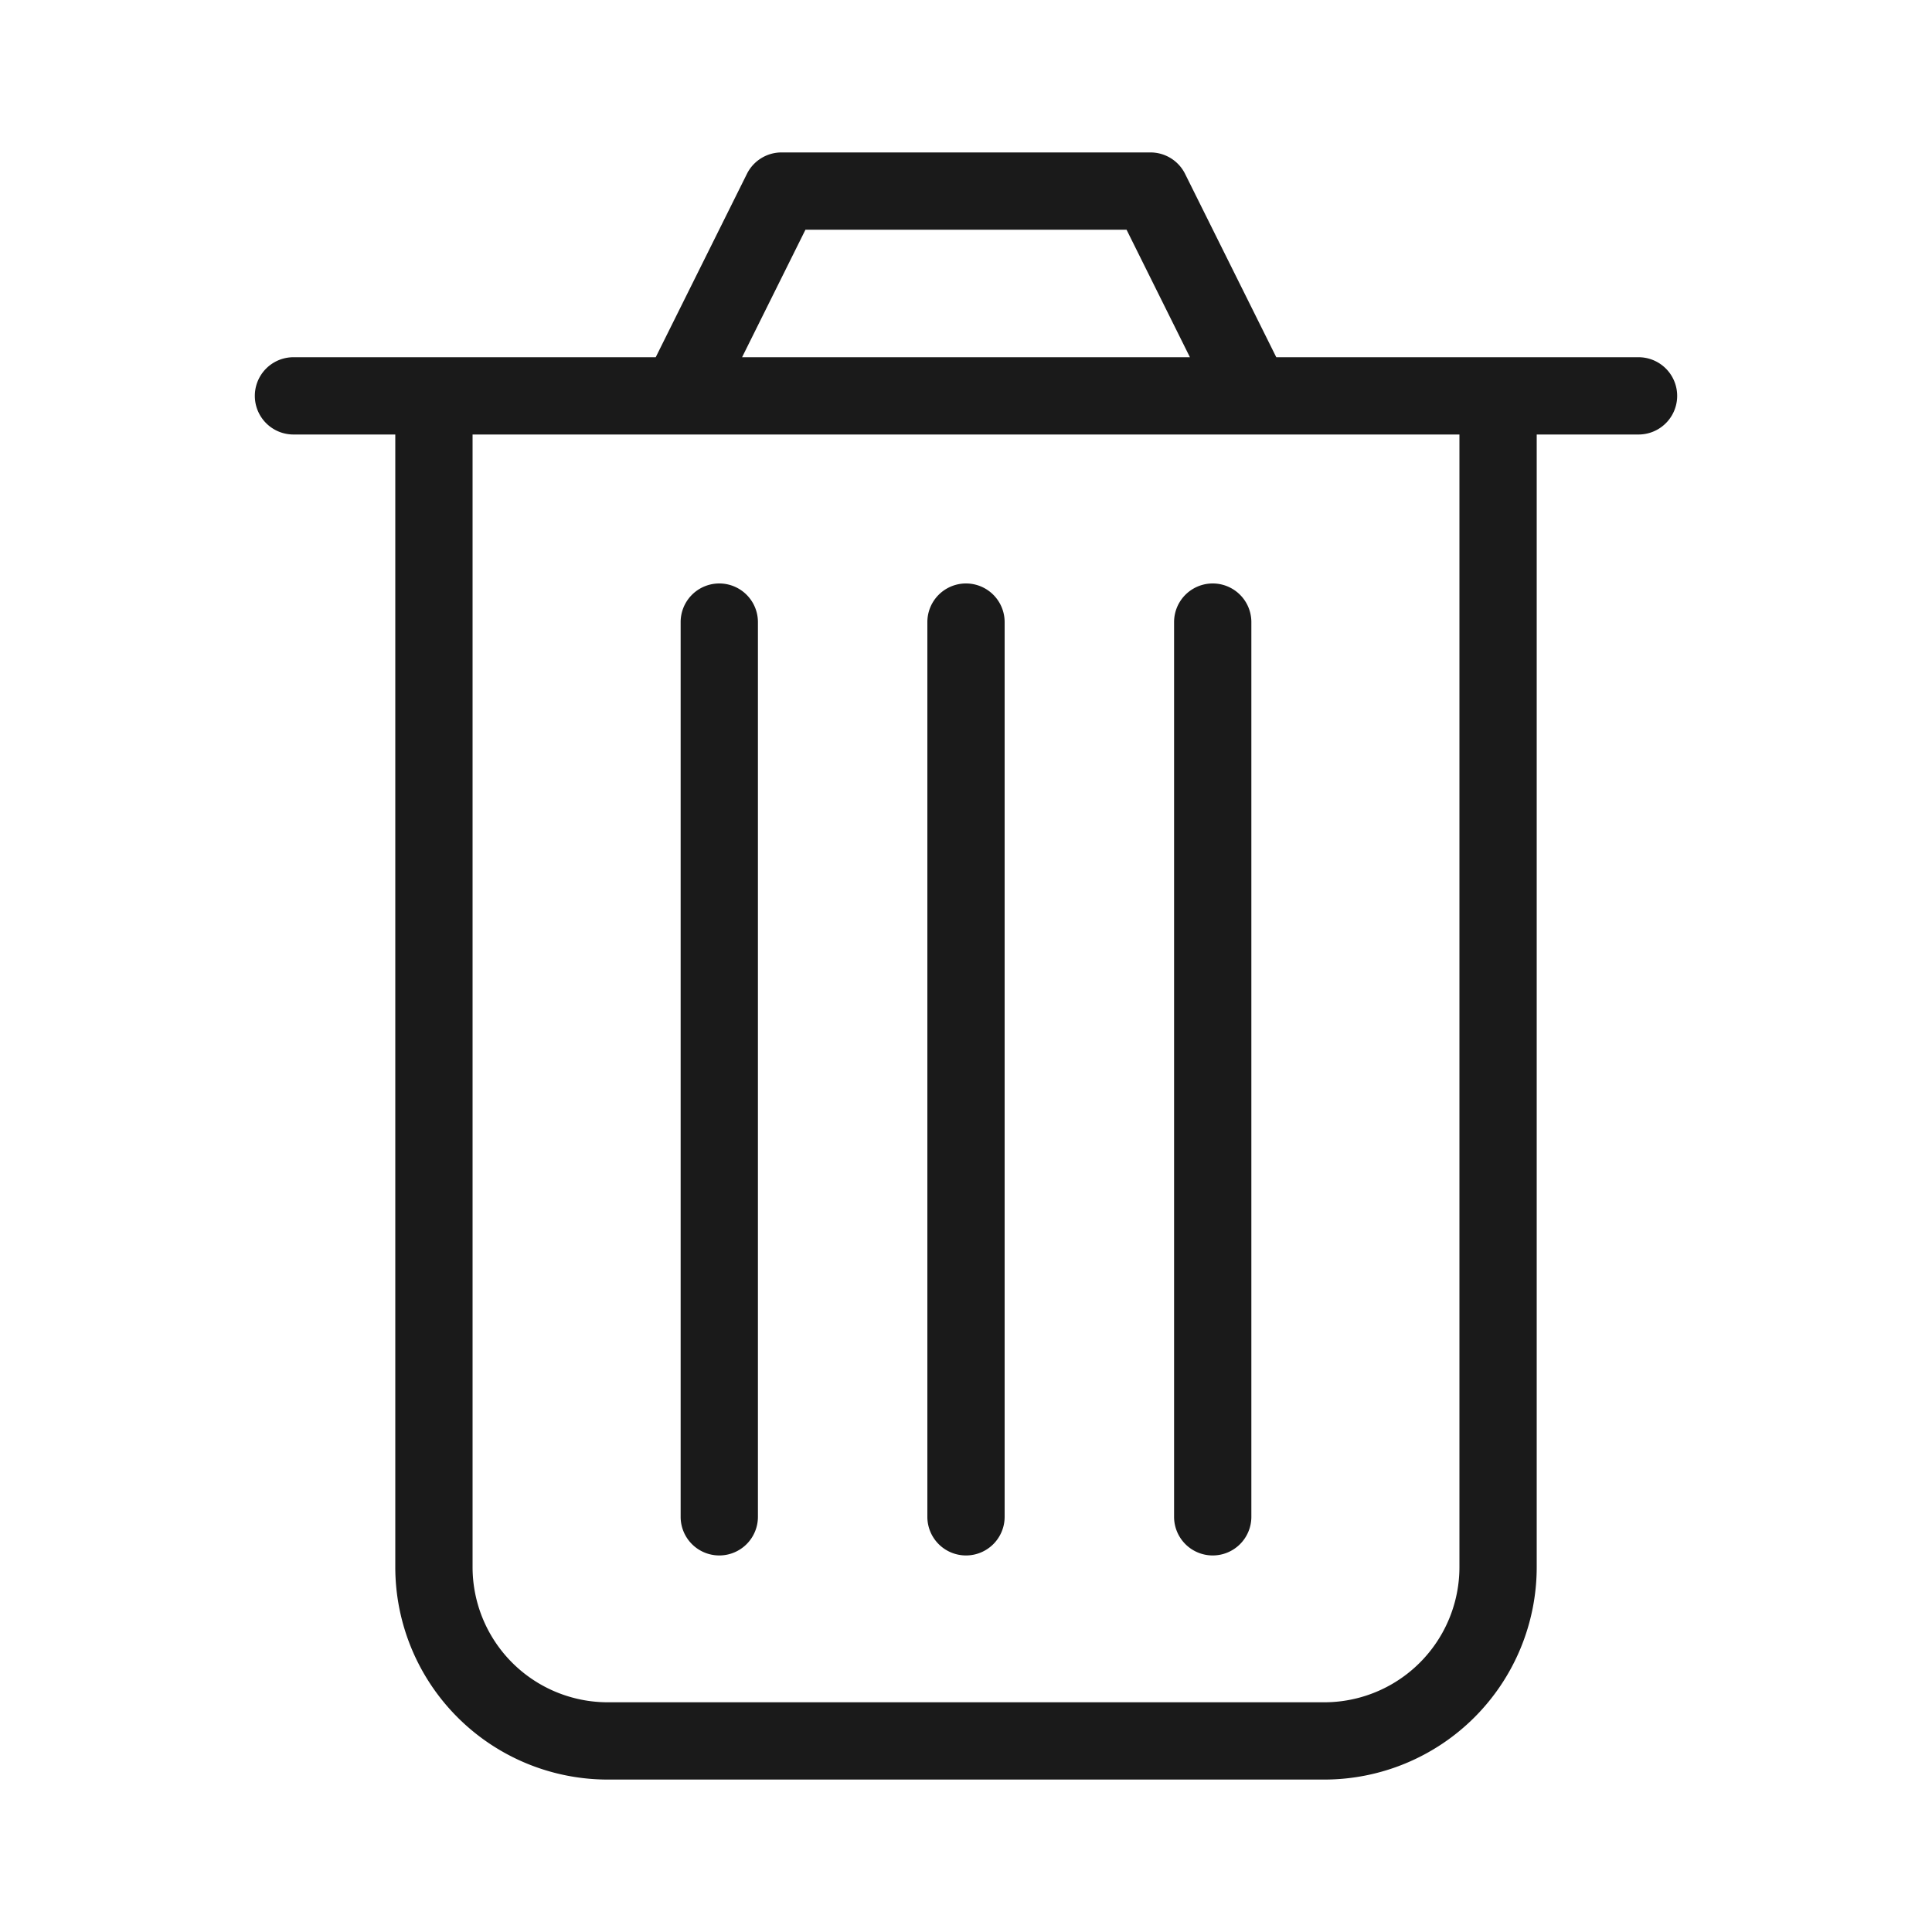<svg height='100px' width='100px'  fill="#1A1A1A" xmlns="http://www.w3.org/2000/svg" data-name="Layer 1" viewBox="0 0 100 100" x="0px" y="0px"><title>10</title><path d="M84.81,18.49H66.06L61.34,9a2,2,0,0,0-1.79-1.11H40.45A2,2,0,0,0,38.66,9l-4.72,9.49H15.19a2,2,0,1,0,0,4h5.27V81.11a11,11,0,0,0,11,11H68.54a11,11,0,0,0,11-11V22.49h5.27a2,2,0,0,0,0-4Zm-43.12-6.6H58.31l3.28,6.6H38.41ZM75.54,81.11a7,7,0,0,1-7,7H31.46a7,7,0,0,1-7-7V22.49H75.54Z"></path><path d="M50,80.51a2,2,0,0,0,2-2V32.2a2,2,0,0,0-4,0v46.3A2,2,0,0,0,50,80.51Z"></path><path d="M62.77,80.51a2,2,0,0,0,2-2V32.2a2,2,0,1,0-4,0v46.3A2,2,0,0,0,62.77,80.51Z"></path><path d="M37.23,80.51a2,2,0,0,0,2-2V32.2a2,2,0,1,0-4,0v46.3A2,2,0,0,0,37.23,80.51Z"></path></svg>